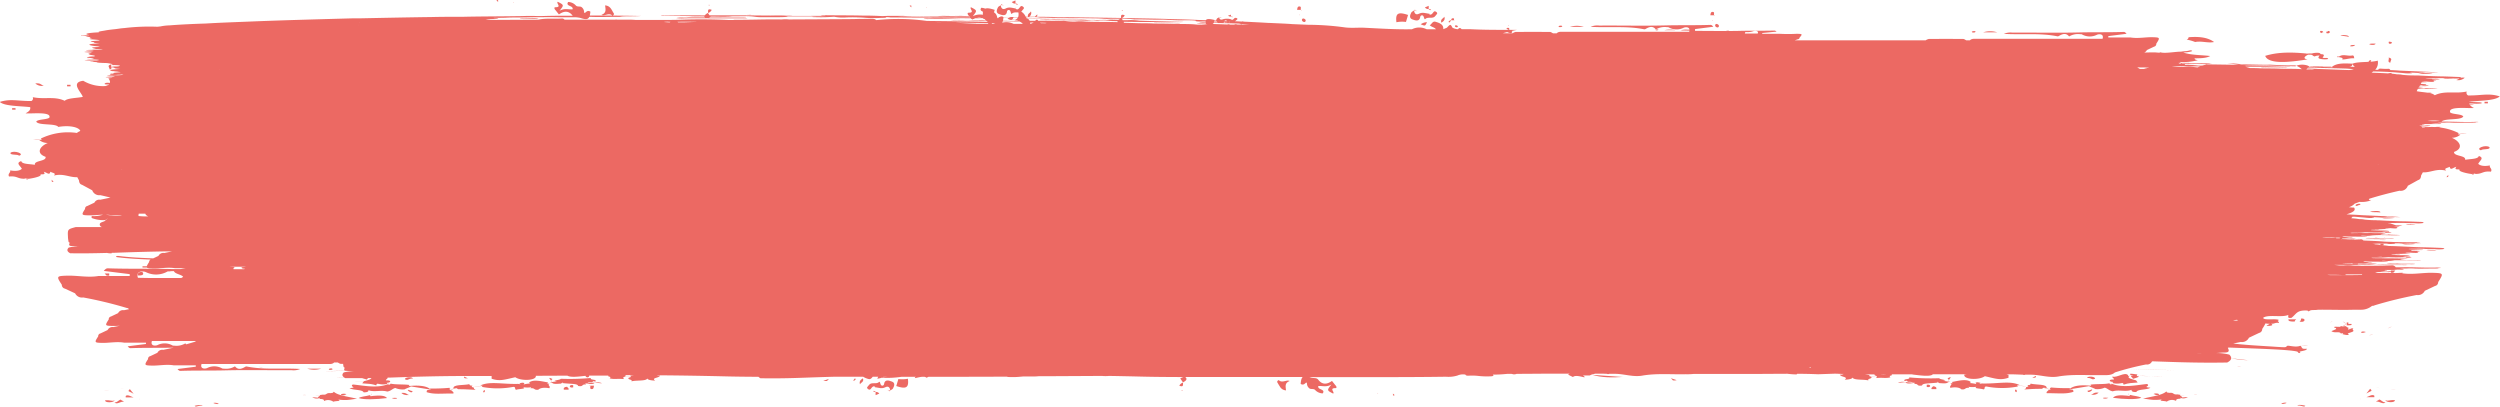 <svg xmlns="http://www.w3.org/2000/svg" viewBox="0 0 859.7 139.8" fill="#EC6963"><title>Asset 2</title><g id="Layer_2" data-name="Layer 2"><g id="BRUSH"><path d="M793.56,20.43c-1.81-.25-1-1.05,0-1.55.33-.17.77,0,1-.07s.12,0,.16,0c.68.12.61.53,1.34.6.33-.29,1.08-.27,1.58-.35a2.22,2.22,0,0,1-.15.25c-.2.29-.38.54,0,.8l.15.07a7.58,7.58,0,0,0,2.24.21c.3,0,.63,0,.72-.25h0v0c0-.1-.46-.23-.73-.22a3.2,3.2,0,0,1-1.07-.06c-.17-.11,0-.23.15-.41s.32-.57-.07-.72-.73,0-1-.23c0,0,.09,0,.06-.06-.43-.53-2.59-.21-2.86-.05l-.08,0c-.14,0-.18,0-.28,0-.53,0-1,0-1.57.08l.07-.06c-4.85-.47-9.76-.6-14.26.8C780.18,22.6,789.62,21,793.56,20.43Z"/><path d="M804,19.65a1.44,1.44,0,0,1,.33,0c.7.18,1.57.2,1.1.8,1.56,0,2.56-.51,4.17-.4-.16-.36,0-.82-.52-1-1.9.39-3.13-.61-4.73.38H804c-.12,0-.36,0-.36.13S803.85,19.65,804,19.65Z"/><path d="M761.37,14.45c-2.31-1.71-5.42-1.9-8.77-1.65,0,.36-.17.61-.64.82a14.35,14.35,0,0,1,2.91.83C757.07,14,759.17,14.89,761.37,14.45Z"/><path d="M572.36,10.38h3.75A8.39,8.39,0,0,0,572.36,10.38Z"/><path d="M500.82,9.38c.25,0,.47,0,.5-.21s-.16-.37-.48-.46-.47.08-.52.23S500.5,9.33,500.82,9.38Z"/><path d="M499.62,6.27c-.53,0-.54.4-.59.69h1C499.9,6.71,500.28,6.28,499.62,6.27Z"/><path d="M570,10.4a.83.83,0,0,0,.3-.14c-.15-.16-.41-.14-.64-.12a1.32,1.32,0,0,0-.4.11C569.41,10.5,569.75,10.42,570,10.4Z"/><polygon points="500.22 7.03 500.01 6.95 500.13 7.09 500.22 7.03"/><polygon points="499.73 7.98 499.52 7.9 499.63 8.04 499.73 7.98"/><path d="M423.3,5.05l-1,.32a1.26,1.26,0,0,0,1,.32Z"/><path d="M423.43,5.81a1.41,1.41,0,0,0,.4.11s.08-.07.12-.11l-.41-.11C423.26,5.64,423.21,5.69,423.43,5.81Z"/><path d="M419.34,6h.49Q419.59,5.68,419.34,6Z"/><polygon points="420.05 6.08 419.84 6 419.95 6.14 420.05 6.08"/><polygon points="423.42 6.5 423.3 6.64 423.51 6.57 423.42 6.5"/><path d="M815,72.84c1.18.23,2.33.06,3.54.21C818.78,72.29,815.59,72.54,815,72.84Z"/><path d="M798.38,11.39c0-.15.07-.3.54-.25-.07-.31-.18-.6-1.1-.51C797.91,10.93,797.75,11.34,798.38,11.39Z"/><path d="M800.53,10.64c0,.15-.07.3-.54.25l0,.51C801.35,11.79,801.58,10.55,800.53,10.64Z"/><path d="M816.91,15c-.81,0-2-.1-2.16.24C815.48,15.55,816.78,15.56,816.91,15Z"/><path d="M809.88,15.46c-.85,0-1.88,0-1.61.49C809.21,16,809.66,15.77,809.88,15.46Z"/><path d="M822,21.54c0-.84,1-1.33-.6-1.77C821.74,20.3,820.78,21.43,822,21.54Z"/><path d="M810.59,70.85c0-.4,1.38-.19,1.06-.75C810.52,69.88,809.23,70.74,810.59,70.85Z"/><path d="M790.75,110.57c2,.55,2.4-1.27.5-1A.91.91,0,0,1,790.75,110.57Z"/><path d="M789.12,110.56c0-.34.24-.55.52-.75h-2.7C786.79,110.47,787.7,110.64,789.12,110.56Z"/><path d="M813.6,114.17c-2.08-.7-2.35.92,0,0Z"/><path d="M720.44,130.23c.18-.78-2.64-1-2.71-.25C719.42,129.86,719.18,130.85,720.44,130.23Z"/><path d="M662.57,132.31l0,.76C664.18,133.44,664.13,132,662.57,132.31Z"/><path d="M664.75,132.82c-.16.34-.76.48-.51,1h1.63C666,133.26,665.7,132.89,664.75,132.82Z"/><path d="M692.95,134.17c-.14.34.37,1,.56.5S693.14,133.69,692.95,134.17Z"/><path d="M719,135.77c1.7.12,2.2-.31,2.68-.75C719.85,134.84,719.92,135.54,719,135.77Z"/><path d="M740.65,135.59c.33,0,.64,0,.55.25h1.08C743.1,135.23,740.42,135.1,740.65,135.59Z"/><path d="M813.78,136.58h2.71l0-.5C815.84,135.42,814.38,136.42,813.78,136.58Z"/><path d="M725,136.8c-3.48-.3-1.16.76,0,0Z"/><path d="M817.08,138.11c1.34-.18,2.26,1.11,3.25.26-1.28-.08-1.24-.78-2.2-1C818,137.71,817.26,137.78,817.08,138.11Z"/><path d="M820.31,137.61c.14.84,3.39,1,3.25,0C821.68,137.42,821.29,138.08,820.31,137.61Z"/><path d="M784.61,138.75c-.5.44,2-.07,1.62-.25A2.61,2.61,0,0,0,784.61,138.75Z"/><path d="M790.05,139.53c1.33-.33,2.27.74,2.71,0C792.43,139.39,790.17,138.94,790.05,139.53Z"/><path d="M807.64,12.68c.5-.69-3.05-.75-2.73-.51C805.63,12.43,806.91,12.42,807.64,12.68Z"/><path d="M808.64,111.39h-1.09l0-.5H807l0,.5,0,.5C807.88,111.86,808.91,111.93,808.64,111.39Z"/><path d="M808.69,112.9l-1.21.5.11-.75c-.72,0-.51-.45-1.1-.51l-.81.12-.82-.13c.41.68-2.56-.19-2.15.5,1.79.45-.6,1-1,1.25,1.09.83,2.71-.07,3.28.77l.81-.12-.26.38c.34.08,2.11.63,2.17,0-1.39-.34,1.92-.58,1.58-1.25l-.28-.38.26-.38Z"/><path d="M749.87,136.13l-.28-.38-.82-.13c-1.66.18-1.06-.7-2.72-.52l-.82-.13-.28-.37c-1.46,1.4-5.22,1.73-8,2.49,2.41.2,3.12.68,6.5.27-1.42.64,1,.41,1.65.76a3.08,3.08,0,0,1,3.24-.24c-.12-.56.41-.8,1.6-.75l-.28-.38a2.7,2.7,0,0,0,2.7-.24l-1.92.17A1.29,1.29,0,0,0,749.87,136.13Z"/><path d="M730.26,132.28c1.9-.65,2.56-.52,4.84-.74l-.28-.38-.28-.37c-1.18-.31-3.49-.85-2.21-1.52h-.54V129c-1.17-1.22-3.68,1-5.4.49-.11.48.63.55.57,1-1.5-.05-1.85.38-1.06.75l.82.12-.26.38C729.42,132.4,730.09,131,730.26,132.28Z"/><path d="M733,134.05c-.08.55.47.8,1.65.76.38-1.06,3.88-.69,4.83-1.49-3.06-.27.19-.42-1.12-1.27-3.24.29-8.24,1.44-11.91,0l-.81.12-.28-.38c-1.62.42-4.64.18-6.48.49l.28.38c-2.89-.32-6.21-.24-7.54,1.23l6.75-1.1c.63.39,1.57.62,2.18,1a6.29,6.29,0,0,0,3.23-.49c1.12.33,1.41,1,2.75,1.27C728.65,133.89,731,134.84,733,134.05Z"/><path d="M705,133.22c.24,0,.38.2-.13.24l.28.46-.8.29c-.16.34-.76.48-.52,1,4.47,0,6.54.38,9.2-.48-.1-.29.08-.71-.57-.75l-.82-.13.26-.38A63.16,63.16,0,0,1,705,133.22Z"/><path d="M698.29,131.92c-.05.31-.15.6-1.07.5l.29.46-.8.29v.25c0,.25-.43.3-.53.51,2-.1,2.81-.23,6-.23l.62-.38,1,.13C704,132,700.17,132.41,698.29,131.92Z"/><path d="M694.52,132.42c-3.37-1.61-7.42-.39-13-.55l-.81.12.26-.38c-.78-.1-.92-.3-1.63,0l.29.47a11.43,11.43,0,0,0-2.18-.35l.26-.37c-1.46-1.19-4.31-.4-6.5,0l.28.38-.81.12c1,.46-.42.64,0,1.51,1.56-.32,3.11-.19,3.81.52,1.67.2,1-.69,2.69-.5l-.28-.38a8.82,8.82,0,0,0,2.71,0l-.26.38c.72.27,2,.25,2.73.52.74-.15,0-1,1-1a28.4,28.4,0,0,0,10.83,0l-.28-.38Z"/><path d="M669.84,131.2l-1.63-.25.81-.12c-.54-.34-1.84-.34-2.19-.77a79.54,79.54,0,0,1-10.3-.28c.43.86-2.19.31-1.58,1.25l.81-.12.29.38c.64,0,1.53,0,1.63.25l.82.13-.26.38c1.66-.19.68.87,2.72.51.14-.86,2.42-.63,5.38-1l-.28-.38a6.14,6.14,0,0,0,.84.58c1,0,2.5.29,3-.32l.81-.12Z"/><path d="M733.44,130.27a11.28,11.28,0,0,0,2.14-.74l-.82-.3.25-.46c-1.08-.12-3.54-.59-2.15.24l.81.13-.81.12C732.76,129.74,733.49,129.83,733.44,130.27Z"/><path d="M718.41,134.26c-.25.12-.62-.05-.54.25C718.21,135.65,720.93,133.07,718.41,134.26Z"/><path d="M732.27,136.19l-.82-.13c-2.38-.25-4.17-.14-4.84.74,3.82.52,8,.66,9.74,0-.76-.58-2.65-.63-3.82-1Z"/><path d="M814.72,115.31l1.35-.25A4,4,0,0,0,814.72,115.31Z"/><path d="M791.28,118.76l2.44.13A11.14,11.14,0,0,0,791.28,118.76Z"/><path d="M824,134.1l-1.9-.13A15.16,15.16,0,0,0,824,134.1Z"/><path d="M642.71,129.44h2.71A18.6,18.6,0,0,0,642.71,129.44Z"/><path d="M821.14,112.94l1.34-.62A4.52,4.52,0,0,0,821.14,112.94Z"/><path d="M807.49,113.4l.92-.88A6.89,6.89,0,0,0,807.49,113.4Z"/><path d="M809,113.28c.77.07,1.4.11,1.9.13Z"/><path d="M805.76,114.53l-1.08.25A4.94,4.94,0,0,0,805.76,114.53Z"/><path d="M805.69,112.26l1.32-.88C806.58,111.6,805.85,111.85,805.69,112.26Z"/><path d="M807,111.39l-1.38-.89A4.17,4.17,0,0,0,807,111.39Z"/><path d="M801.31,110.86a2.18,2.18,0,0,0,.8-.38Z"/><path d="M817.2,133.32a9.18,9.18,0,0,0,1.09.13Z"/><path d="M811.91,137.46a1.71,1.71,0,0,0-.2-.51Z"/><path d="M754.46,135.76h1.08A2.75,2.75,0,0,0,754.46,135.76Z"/><path d="M737.53,131.17h-2.71C735.72,131.17,736.62,131.22,737.53,131.17Z"/><path d="M652.87,131.52l-.08.13,2.43-.25A4.37,4.37,0,0,0,652.87,131.52Z"/><path d="M670.17,130.72l-.33.48C670.12,131,670.2,130.88,670.17,130.72Z"/><path d="M670.45,129.75a7.88,7.88,0,0,1-.74.33c.11.15.41.39.46.64l.7-1Z"/><path d="M681.22,131.49l-.53.5A1.4,1.4,0,0,0,681.22,131.49Z"/><path d="M693.71,132.54a22.93,22.93,0,0,0,3.27.3Z"/><path d="M705.12,133.92l-2.37-.6A7,7,0,0,0,705.12,133.92Z"/><path d="M725.64,132.14l1.06-.75A4.08,4.08,0,0,0,725.64,132.14Z"/><path d="M731.78,129.27l1.89-.12A13.25,13.25,0,0,0,731.78,129.27Z"/><path d="M739.7,129.38c1.4.07,2.81.14,4.27.13Z"/><path d="M734.76,129.23l4.95.15C738.07,129.3,736.44,129.21,734.76,129.23Z"/><path d="M770.66,125.87l-1.35.12A4,4,0,0,0,770.66,125.87Z"/><path d="M773.13,123.88l-5.81-.67A32.26,32.26,0,0,0,773.13,123.88Z"/><path d="M815.46,134.43c.13-.24-.15-.49-.42-.74l-1.3,1.63C814.25,135,814.84,134.77,815.46,134.43Z"/><path d="M749.59,135.75l.16-.51A1.6,1.6,0,0,0,749.59,135.75Z"/><path d="M749.59,135.75a9.09,9.09,0,0,0,1.71.32Z"/><path d="M655.4,131.66c.81.44,2.13.1,3.09,0l-3.26-.26Z"/><path d="M732,126.87c5.4.18,10.64.36,16,.44Z"/><path d="M700.1,129.29l-1.24.58a5.47,5.47,0,0,0,1,0C700.13,129.67,700.23,129.46,700.1,129.29Z"/><path d="M732.27,136.19l-.3-1A1.89,1.89,0,0,0,732.27,136.19Z"/><path d="M821.49,14.3c-.58,1.63,2.62.19,0,0Z"/><path d="M855.53,35h-1.15l0,.54h1.15Z"/><path d="M853.15,51.68c.46-.61,3.27-.06,2.95-1.06C854.86,49.59,851.05,51.08,853.15,51.68Z"/><path d="M856.21,56.88c-1.69.35-3.31.2-4-.56.55-1.09,2.19-2,.2-2.69-.18,1.12-2.9,1-4.69,1.32.32-1.61-4-1.13-3.82-2.71,3.42-1.26,2-3.71-.78-4.86a4.49,4.49,0,0,0,2.94-1.06l-.85-.14.06-.07,3-.07a12.58,12.58,0,0,0-3,.06l.26-.32a20.38,20.38,0,0,0-7-2c.44,0,1-.08.51-.16-.64,0-1.12,0-1.67.07a20.94,20.94,0,0,0-2.24,0c-1.32,0-1.45,0-1.26.12-.28,0-.55,0-.83.09-.05-.2-.3-.32-.55-.44a17.26,17.26,0,0,0,3-.15c.2,0,.52-.1-.05-.14a5.92,5.92,0,0,0-1.35,0,8.87,8.87,0,0,1-1.94.07l-.12-.09.85-.05h0q.1,0,0,0h0c.37-.09,1.51-.16.47-.27l-.46,0,.14-.17h5.12a5.51,5.51,0,0,0,1.43-.08,5.92,5.92,0,0,0-1.3-.06,12.51,12.51,0,0,1-2.19-.12h2.39c.58,0,1.44,0,.79-.1h0a9.11,9.11,0,0,1-1.15-.12h5c2,.08,3.93,0,5.88,0,1.45,0,2.51,0,2.47-.16,0,0,1.14,0,.64-.1a8.79,8.79,0,0,0-1.27,0c-3.41.11-6.43-.07-9.63-.1h0c-.48,0-1.13,0-1.63,0,1.2-1.23,6.65-.36,7.5-1.76-.54-.89-3.51-.68-4.49-1.37-1-2.35,6.73-1.29,8.15-1.57a3.65,3.65,0,0,1-1.37-1h.13a4.71,4.71,0,0,0,1.24-.06,5.18,5.18,0,0,0-1.47-.12,1.29,1.29,0,0,1-.11-.35c.4,0,.78,0,1.11,0a12.73,12.73,0,0,0,2.77,0c.77-.12.45-.39-.64-.43l-3.24-.12s0,0,0-.06c3.86-.43,8.79-.33,10.46-1.83-3.82-1.23-6.33-.25-10.88-.33a1,1,0,0,1-.47-1.35c-4,.87-7.48-.43-11,1.28a3.35,3.35,0,0,0-1.73-.74,1.63,1.63,0,0,0,.55-.05c.1-.08-.64-.09-1.32-.1h-.1c-1.18-.17-2.52-.27-3.6-.49a3.61,3.61,0,0,1,.41-.84h.9c1.9,0,3.75.16,5.85,0-1-.15-3.13-.07-3.87-.23a1.15,1.15,0,0,0-.52.1,15.49,15.49,0,0,1-2.21-.15l.06-.09a4,4,0,0,1,.51-.09c1.34-.15,1.41-.19-.31-.22l.27-.42h.22c.33,0,.87,0,.73.06s-.58.1.32.12a8.48,8.48,0,0,0,1.4-.06c1.11-.2-.74-.19-2-.22l-.63,0,0-.07,1.06-.05,1.08,0h0c-.05-.15.24-.31-1.88-.35.1-.19.2-.37.28-.55l1.82-.06c-.19-.1-1.6-.11-1.72-.19h0s0,0,0,0a11,11,0,0,1,1.84,0c1.87.15,1.87.15,2.46-.09h0l-.36-.26h0c1.19-.09,1.44-.19-.12-.27l-.06,0-.21,0v-.1H837a8.54,8.54,0,0,0,2.05-.1,7.86,7.86,0,0,0-2.16-.13l-1.94-.08c-.36-.05-1.9-.12.21-.14,1.73,0,3.45-.07,5.12,0,.89.06,2.09,0,3,.06a13,13,0,0,0,2.52,0,4.49,4.49,0,0,1-1.14.57,3.33,3.33,0,0,0,2.92-.79,3.94,3.94,0,0,0-1.22,0c0-.12-.27-.24-.89-.26-2.22-.07-4.23-.19-6.62-.21-2.7-.07-5.17-.18-7.46-.32h-.13l-.24,0-.06,0-.9,0a37.94,37.94,0,0,1-3.88-.2h0a8,8,0,0,0-1.86-.17h0a20.42,20.42,0,0,0-2-.25,2.17,2.17,0,0,1,.21-.23,6,6,0,0,0-1.37.15c-1.56-.1-3.37-.17-5.14-.24l-.49,0q.28-.2.53-.42c2.26,0,4.58.12,6.65.23,1.39.12,2.85.23,4.13.36a11.12,11.12,0,0,0,1.81.06c.85,0,1-.09.36-.16s-.11-.08.58-.09h0l1.83.09h0l1.06.24a4.15,4.15,0,0,0,1.21.07,23.13,23.13,0,0,0,2.71-.15c.16-.07-.58-.11-1.33-.13l-3-.09-.58-.07c.72-.06,1.92,0,2.45-.13h0c1.32.06,2.53.15,4.55.15-1.49-.18-3.36-.24-5.07-.32l-8.22-.36c-1.12-.09-2.38-.15-3.67-.21.21,0,.42-.12.43-.22a.08.08,0,0,1,0,0l0,0a1.29,1.29,0,0,0-.88-.18,7.43,7.43,0,0,1-1.18,0c-.38,0-1-.07-1.3-.07s-.69.07-.76.25h0v0c0,.06.11.11.23.15l-.54,0h0l-.73,0a3.67,3.67,0,0,0,.86-3.14,12.84,12.84,0,0,1-2.55.36c.23-.22.6-.42-.16-.56-.05.22-.55.43-.4.6-2.07.11-4.34.12-5.57.64h0c-2.67-.11-5.56-.33-7.22,1.24,0,0,0,0,0,0s-.12,0-.39,0h-2.24a2.14,2.14,0,0,0-.36,0l-4.57-.15c-.56-.77-3.45-1.12-4.83-.18l-6-.16h0c-4.2-.17-8.77-.21-13.17-.31h0c-.59,0-1.15-.06-1.77-.07l-18-.26c-.25-.1-.76-.3-.62-.71a18.19,18.19,0,0,0,6-.61c-.57-.08-1.12-.19-1.14-.62,1.78-.05,4,0,5.37-.81-3.06-.36-6.43-.27-9.25-1.19l.9-.09a8.07,8.07,0,0,0,2-.35c.09,0,.15-.06.13-.12s0-.11-.2-.14a1.29,1.29,0,0,0-.75,0,6.57,6.57,0,0,1-1.45.23,12.71,12.71,0,0,0-1.45.18c-1.82-.06-5.49.71-7.06.2l-.33.14c-.55,0-1.11-.09-1.6-.1-1.17,0-2.39,0-3.61.07a2,2,0,0,0,.91-.88h0l2.47-1.17a.94.94,0,0,0,.75-1h0c1.36-2.1,1.28-2.16-1.17-2.24s-5.14.53-7.71.08H725q0-.23,0-.46l6.28-.8c-.37-.46-.66-.65-.95-.64-5.16.18-10.32.05-15.49.18-7.58.19-15.17,0-22.75.06a5.7,5.7,0,0,0-3,.42c6.46.38,12.53-.36,18.45.86a1,1,0,0,0,.56-.18c1.22-.7,2.39-1.06,3.43.22a5.93,5.93,0,0,1,3.76-.79c.21,0,.46,0,.62.06a5.44,5.44,0,0,0,5.17.15c.76-.34,2.53-.34,1.94,1.39h0l-2.52,0H679.75c-.83,0-1.71-.13-2.34.52h-1.25c-.35-.17-.7-.47-1.06-.47q-5.91-.05-11.82,0a3.13,3.13,0,0,0-1.07.46h0l-3.76,0H617.2l1.06-.37a.6.6,0,0,0,.58-.56h0c1.06-1.22,1-1.26-.91-1.31a56.92,56.92,0,0,1-6,0H606v-.27l4.91-.47a1.07,1.07,0,0,0-.74-.37c-4,.11-8.07,0-12.11.11-5.05.1-10.11,0-15.17,0V10l6.28-.8c-.37-.46-.66-.65-.95-.64-5.16.18-10.32.05-15.49.18-7.58.19-15.17,0-22.75.06a5.7,5.7,0,0,0-3,.42c6.46.38,12.53-.36,18.45.86a1,1,0,0,0,.56-.18c1.22-.7,2.39-1.06,3.43.22a5.93,5.93,0,0,1,3.76-.79c.21,0,.46,0,.62.06a5.44,5.44,0,0,0,5.17.15c.63-.28,1.94-.31,2,.67h-.7a5.85,5.85,0,0,0-2.38.25c1,0,2.06.06,3.07.07a2,2,0,0,1-.09.41h0l-2.52,0H537.65c-.83,0-1.71-.13-2.34.52h-1.25c-.35-.17-.7-.47-1.06-.47q-5.91-.05-11.82,0a3.13,3.13,0,0,0-1.07.46h0l-3.37,0c.55-.16,1.11-.31,1.67-.45l-.07.08c.55.18,1.2.48,1.54.15s.14-.41-.07-.57c.61-.14,1.22-.27,1.83-.39H519c0-.39.19-.93-1-.59a1.52,1.52,0,0,0,.91.59c-4.4,0-8.76,0-13.11-.22h-3.17q-.63-.81-1.26,0h0a4.57,4.57,0,0,1-1.9-.53c-.66-1.27-.73-1.27-1.9,0l-1.26.52c.18-1.62-1.3-2.14-2.6-2.54-1.1-.34-1.31.79-2.05,1.17.71.68,1.68.73,2.12,1.39h-3.17a1.85,1.85,0,0,0-.43-.18,5.53,5.53,0,0,0-4.62.18h0c-5.4.11-10.77-.24-16.16-.51-2.3-.12-4.66.16-6.92-.13a94.51,94.51,0,0,0-12.71-.9l-5.39-.23c-2.28-.18-5.13-.27-7.7-.4h-.17l-.16,0v0c-2.88-.17-5.84-.32-8.85-.46a.81.81,0,0,0-.05-.24.75.75,0,0,1-.25.23l-2.58-.12a1,1,0,0,0,.44-.28c.23-.27.78-.46.24-.77a.74.74,0,0,0-1,.22c-.3.3-.6.53-1.09.13a5.13,5.13,0,0,0-2.59,0c-1,.39-1.27-.1-1.37-.64-.25.13-.6.24-.72.41a1.63,1.63,0,0,0-.32.68l-.63,0,.07-.18c-1.73-.43-2.65-.44-3,.08l-2.45-.08h0c-3.07-.15-6.43-.23-9.76-.31h0c-4.2-.17-8.77-.21-13.17-.31h0c-.59,0-1.15-.06-1.77-.07l-1.63,0a2,2,0,0,0,.9-.92c-1.43-.56-1.26.25-1.26.92-7.32-.11-14.65-.22-22-.3h0c-2.29-.08-4.71-.1-7.11-.12.13-.14.22-.26.24-.28.2-.48.1-.55-.16-.34a6.8,6.8,0,0,0-.56.55l.13.07-2.18,0a1.48,1.48,0,0,0,.65-1.85c-.23.56-1.32.81-1,1.84h-.8a3.9,3.9,0,0,0-1.55-1.77,1.33,1.33,0,0,0,.33-.35c.3-.46,1-.79.31-1.32s-.94,0-1.23.37-.76.9-1.39.22c-1.1-.15-2.13-.6-3.31,0s-1.63-.18-1.75-1.09c-.32.23-.77.4-.93.69-.45.83-.81,1.92.37,2.34.86.31,2.5,1,2.73-.94.05-.46.94-.8,1.2.11.1.33.26.94.46.73.57-.62,1.45-.44,2.24-.48a3.24,3.24,0,0,1-.06,1.58l-1.55,0,0,0-.25,0c-.94,0-1.9,0-2.85,0H345a1,1,0,0,0-1.19,0h-.93a2.3,2.3,0,0,0-1-1.56l-.08,0,.26-.88c-1.56-.52-2.6-.68-3.25-.43a4.91,4.91,0,0,0-1.37-.3c-.56.81,0,1.09.58,1.37A4.89,4.89,0,0,0,338,5.08a5.59,5.59,0,0,0-3.29.41h-.13c1.5-1.85,1.47-1.89-.68-3-.68.48,1.54,1.91-.86,1.88-.42,0-.34.52-.05.85l.22.27h-1.89c-.93-.06-2,0-3,0h-1.9c-.93,0-1.92-.07-3,0h0c-.52,0-.72.09-1.53.09-3.57,0-7.2,0-10.66-.08h0a14.32,14.32,0,0,0-1.49-.05c-1.3,0-2.52,0-3.69,0l-.59,0-2.08.09h0c-2-.12-4.29-.19-6.75-.18h0c-4.32-.1-8.78-.07-13.16-.13a5.05,5.05,0,0,0-1.28.06,5,5,0,0,0,1.26.07l.48.09c-4.53,0-9.07.08-13.64,0-.5-.05-1.2-.08-1.93-.08-5.87,0-11.68-.12-17.58-.1-.29,0-.59,0-.86,0-2,0-4,0-5.93,0l-.56-.82a3.37,3.37,0,0,0-1.08.83l-7.16,0c-2.33,0-4.64.05-7,.08a3.29,3.29,0,0,0-1,.07,6,6,0,0,0,1.16.06c1.69,0,3.38,0,5.06,0,2.55,0,5.07.12,7.62,0h1.18a.59.59,0,0,0,0,.22c-2.8,0-5.28.1-6,.2l6.12,0a.91.91,0,0,0,.08.14l0,0-7.37,0a8.88,8.88,0,0,0-2.49.16,12.9,12.9,0,0,0,2.78.1c4.11-.07,8.25,0,12.37,0l1,0c2.46,0,4.95,0,7.42,0a2.42,2.42,0,0,0,.92-.08,5.38,5.38,0,0,0-.92,0h0c.23-.07,1.07-.15-.53-.17H243.76l.41-.19c2.53,0,5.06,0,7.66-.08-1.35-.08-4.39-.1-7.45-.08l-.09-.13,1.62,0c3.22.09,6.53,0,9.8,0a21.65,21.65,0,0,1,4,.2,15.69,15.69,0,0,0,2.59.13c1.67,0,3.34,0,5,0,2.22,0,3.45-.07,3.57-.28h0c4.4,0,8.81,0,13.15.06-1.19.08-2.53,0-3.76.07-.48,0-1,0-.94.08a4.45,4.45,0,0,0,.93.05,55.76,55.76,0,0,0,6.58-.14,15.44,15.44,0,0,0,4.27.24,56.42,56.42,0,0,1,6.84.16,42.44,42.44,0,0,0,5,0c1.45,0,2-.1,1.73-.24A6.62,6.62,0,0,1,306.19,6c4.47,0,8.87.08,13.34.05.66,0,1.31.07,2,.08,4.11,0,8.2.06,12.3.09l.2.25c-1.12,0-2.26,0-3.37,0-3.66-.11-7.34-.28-11.4-.13-.54,0-1.63-.07-1.59.06a6.12,6.12,0,0,0,1.88.13l8.24,0c1.09.07,2.3,0,3.49,0h0c.93,0,1.91,0,2.9,0l.17.21.33-.21c1.19,0,2.38,0,3.53,0h.33a4.45,4.45,0,0,1,.48.53,8,8,0,0,0-2.4-.05h-5.2c-.77-.05-1.68,0-2.54,0h0a13.08,13.08,0,0,0-1.83,0c-.21,0,.34.05.72.06,1.45.07,3,0,4.51,0h.95a31.4,31.4,0,0,0,4,.09h2a1.24,1.24,0,0,0,.55.35c-6.94-.15-14-.23-21.05-.31a71.85,71.85,0,0,0-17.46-.27l0,.07h0l.06-.07c-.66-.61-1.53-.45-2.35-.46L291,6.59H289.7l-18.4.1h0a10.9,10.9,0,0,0-2.42,0h-.25c-5.29-.1-10.29.15-15.54.11-.27,0-.59,0-.89.07h-1.83c-5.06-.24-10.41-.29-15.69-.11-2.79.1-5.49.11-8.3.1l-7.27,0-.5,0a21.78,21.78,0,0,0-2.34-.09h-4a1.5,1.5,0,0,0-.78,0H204.9l0,0a2,2,0,0,0-.32,0h-4.88c-1.84,0-3.69,0-5.55,0a1.23,1.23,0,0,0-.77-.41c-2.74.2-5.57-.2-8.25.41l-15.62.08A10.24,10.24,0,0,1,167,6.63h0l3-.08c1.2,0,1.83-.12.87-.24h0l-1-.08c-.3-.06-.13-.08.64-.09,1.41,0,3,0,4.22-.09h0c2.55-.08,5.31,0,7.84-.12h0c3.14,0,6.24-.07,9.42,0,2,0,4,0,5.88,0a11.81,11.81,0,0,1,1.62.21c1.91.64,2.74.6,3.15-.35h.31c3.23.14,6.35,0,9.51,0a4.32,4.32,0,0,0,1.33-.1h0c1.81-.15,4.66,0,6.71-.21l-1.07,0c-2.87-.06-5.79-.09-8.71-.12.24-.08.52-.51.37-.73-.76-1.11-1.08-2.61-3-2.78.11,1.24.6,2.58-1.27,3.25,1.19.56,2.53-.86,3.75.24l.05,0-3.17,0c-1.4,0-3.06,0-4.63,0a9.2,9.2,0,0,0,.2-1.33c-.8-.53-1.31-.07-1.82.41a1.48,1.48,0,0,1-.28,0,1.36,1.36,0,0,0-.06-.22,2.14,2.14,0,0,0-1-1.84c-.61-.24-1.43.07-1.9-.54A3.69,3.69,0,0,0,195.38.68c-1.07,1.55,1.9,1.16,1.52,2.52-1.33.16-2.76-.5-4.51.53,1.6-2,1.6-2-.59-3.12-.68.48,1.54,1.91-.86,1.88-.42,0-.34.52-.05.85.42.48.8,1,1.31,1.63,1.77-1.28,3.4-1.33,4.73.43l0,0c-3.6,0-7.27,0-10.78.13-.41,0-1,0-1.4,0-1.67-.09-3.42-.07-5.19,0l-5.52.07c-4.87.05-9.81.06-14.59.17h0c-3.74,0-7.39,0-11.06.09-8.37.11-16.64.28-24.9.45-.8,0-1.64,0-2.4,0-11.86.33-23.77.64-35.13,1.1-5.16.21-10.49.39-15.21.68h0c-4.64.14-8.77.35-12.53.64a16.76,16.76,0,0,0-3,.35l-1.12.12h0a70.77,70.77,0,0,0-11.33.45h0c-1.47.1-2.11.27-3.27.39s-2.47.27-3.26.43c-1,.2-2.94.39-2.15.64h0c-3.91.18-5.38.54-3.72.89.18,0,.18.08.26.13h0c-.94,0-1.77.07-2.76,0v.13a13.42,13.42,0,0,1,1.35.09,3.76,3.76,0,0,1,.59.17c.23.15,1.67.29,1.23.44s-.23.26.66.37c-.38.07-1.39.15,0,.22h0c3.24.25,3.34.34.59.52-1.72.13-1.17.27-.09.41h0c.2.14-.12.3,1.54.39h0l.47,0h0s0,.06-.13.06c-3.27.16-4,.34-2.79.7h0a21.5,21.5,0,0,0,2.35.31h0c.17.08,1.45.15-.2.24-2.12.1-2.3.3-.67.51h0l.28,0-.28,0c.62.11-1,.13-1.19.2a8.83,8.83,0,0,0,1.27.06c.56,0,1.15,0,1.66,0,1.23,0,1,.1-.89.22h-1.7a14.7,14.7,0,0,0-2.29.07c-.28.09.84.12,1.48.15,1.44.08,1.33.17.19.26-3,.21-3,.24-.15.41a3.23,3.23,0,0,1,.47.07c-.64.19-1.82.37-.8.58a.62.62,0,0,1,.24,0l-.24,0c-.23.08.21.15.63.22.84.15,1.81.3.75.48a7.62,7.62,0,0,0-1.37.09c-.82.15-1.69.29.16.43s1.53.25-.09.37a5.62,5.62,0,0,0-1.12,0,6.66,6.66,0,0,0,1.6.1h0c3,.17,3.21.21,1.82.4h0c-.48,0-1,0-1.42,0-.9,0-2.62-.05-2.68.06a20.27,20.27,0,0,0,2.72.11c.12,0,.74.09.13.11-1.65.06-.84.12-.1.18l1.42.11c0,.21,1.61.27,3.42.31h0a12.35,12.35,0,0,1,1.49.26c.35.07.64.14.46.22a1.25,1.25,0,0,0-.35.06.42.42,0,0,1,0-.08c-1.64.43-.63.9-.6,1.73.87-.08.63-.66.55-1.18a2.13,2.13,0,0,0,.43,0c.17,0,.32,0,.52,0a4.4,4.4,0,0,0-.45,0,3.41,3.41,0,0,0-.49,0h0a.86.86,0,0,1,0-.43,3.28,3.28,0,0,0,1.07.12c2.46.1,2.1.26,1.32.44h0c-.33.06-1.29,0-1.59.07h0c-1,.11-.93.22,0,.33.57.13,0,.3,1.42.41h0l.91.08h0s0,0,0,0c-3.43.19-4.26.41-2.78.75h0l.38,0h0a13.1,13.1,0,0,0,1.51.17h0c-.15.09,1.95.15.33.26-1.86.12-2.33.26-1.52.43a4.47,4.47,0,0,1-.66,0,1.31,1.31,0,0,0-.88.18l0,0a.08.08,0,0,1,0,0c0,.12.36.22.61.24a15.87,15.87,0,0,0,1.82,0,7.16,7.16,0,0,1,1-.05,1.49,1.49,0,0,0,.43-.05,2.32,2.32,0,0,1,.81.07,12,12,0,0,1-2.52.16h-.72a14.92,14.92,0,0,0-2.3.07c-.3.09.75.12,1.4.15,1.4.07,1.55.15.34.25l-.83,0c-2,.2-2,.2.34.36.5,0,.5.07.49.11A6.11,6.11,0,0,0,37.25,27a2,2,0,0,1,.44.55.11.11,0,0,0,0,.09,1.22,1.22,0,0,1,.1.86l-.16,0a4.55,4.55,0,0,0-1.2,0c-1.21.57.22.57,1.07.52a1.78,1.78,0,0,1-.34.27l-.13,0s0,0,0,0a2.9,2.9,0,0,1-.8.3,13.26,13.26,0,0,1-7.6-1.81c-4.61.56-.57,4-.16,5.54-2.13.43-5.3.39-6.21,1.35-3.51-1.68-7-.4-11-1.26a1,1,0,0,1-.47,1.32c-4.55.08-7.05-.88-10.88.32,1.68,1.47,6.61,1.37,10.46,1.79.25,1-.58,1.61-1.57,2.12,1.42.27,9.18-.76,8.15,1.54-1,.68-4,.47-4.49,1.34.87,1.41,6.59.47,7.59,1.81,3.35-.59,6.77-.12,7.56,1.28-.18.35-1,.42-1.08.8a21.41,21.41,0,0,0-12.48,1.91l.32.39-.85.14a4.54,4.54,0,0,0,2.94,1c-2.81,1.12-4.2,3.53-.78,4.76C16,55.57,11.64,55.1,12,56.68c-1.8-.32-4.51-.19-4.69-1.29-2,.68-.36,1.57.2,2.64-.66.74-2.28.89-4,.55.19.85-.93,1.12-.41,2.12,2.84-.28,2.87.8,5.22.76l.56-.13.59.13c-.33.24,4.84-.6,4.49-1.34-.21-.44,2.18.29,1.06-1.06,1.18.27,2,1.38,2.29,0,1.05.55,2,.44,1.25,1.31,3.31-.83,5.43.73,8,.55.17.32.36.67.59,1.07h0c.07.7.25,1.34,1.06,1.56l3.51,1.9h0a2.57,2.57,0,0,0,2.79,1.66h0q1.74.4,3.48.83-1.76.39-3.53.75h0a1.85,1.85,0,0,0-2,1h0L30,70.85a.94.94,0,0,0-.75,1h0C27.93,73.91,28,74,30.46,74.05c1.68.06,3.36-.18,5-.23a3.55,3.55,0,0,0-.43.13,9.81,9.81,0,0,1-3.42.34s-.09.08-.13.25a.49.49,0,0,0,.17.47,11.14,11.14,0,0,0,4.41.69,1.91,1.91,0,0,0,.9-.6c-.1.42-.69.48-.83.85-.67.45-2.08.44-1.79,1.49a1,1,0,0,0,.79.64l-9.07,0c-2.81.76-2.82.76-2.69,3.38,0,.53.12,1.06.18,1.59a.62.62,0,0,0,.45.43c-.79,1.38.74,1.09,1.56,1.16.52,0,1,.08,1.55.11a12.57,12.57,0,0,0-3.48.39c-.83.84-.43,1.44.5,1.95,4.23.08,8.44,0,12.67-.11a5.43,5.43,0,0,0,1.61.12.21.21,0,0,0,0-.17l.89,0q9-.34,18-.49h0l.34,0h.09l.11,0,1.38,0L56.49,87h0a1.85,1.85,0,0,0-2,1h0l-1.77.83-.41,0c-3.94-.15-7.69-.32-11.48-.8a1.43,1.43,0,0,0-.86.11c-.15.1-.08,0-.06.11s.16.17.43.2c3.75.47,7.61.66,11.46.81a1,1,0,0,0-.53.87h0a7.92,7.92,0,0,0-.81,1.43H49L49,92h1.5c.21.24.81.28,2,.32,2.58.09,5.14-.53,7.71-.08h3.6c-.53.08-1.07.17-1.6.28-1.06,0-2.11,0-3.17,0-7.33-.18-14.67,0-22-.25-.41,0-.83.24-1.35.89l8.92,1.11q0,.32,0,.64H33.87c-3.66.63-7.29-.23-10.95-.11-3.48.12-3.59.21-1.66,3.12h0a1.31,1.31,0,0,0,1.06,1.33l3.51,1.62h0a2.64,2.64,0,0,0,2.79,1.42h0a141,141,0,0,1,14.59,3.5s0,0,0,0,.29.12.56.12L44,106a4.56,4.56,0,0,0,.41.31l-1.8.37h0a1.85,1.85,0,0,0-2,1h0l-2.47,1.17a.94.94,0,0,0-.75,1h0c-1.36,2.1-1.28,2.16,1.17,2.24a25.07,25.07,0,0,0,2.7-.09l-2.31.48h0a1.8,1.8,0,0,0-1.57.5l-.2-.06.18.08a2.5,2.5,0,0,0-.37.5h0l-2.47,1.17a.94.94,0,0,0-.75,1h0c-1.36,2.1-1.28,2.16,1.17,2.24s5.14-.53,7.71-.08h7.54q0,.23,0,.46l-6.28.8c.37.46.66.65.95.64,4.93-.18,9.87-.07,14.81-.17q-1.76.39-3.54.75h0a1.85,1.85,0,0,0-2,1h0l-2.47,1.17a.94.94,0,0,0-.75,1h0c-1.36,2.1-1.28,2.16,1.17,2.24s5.14-.53,7.71-.08h7.54q0,.23,0,.46l-6.28.8c.37.46.66.65.95.64,5.16-.18,10.32-.05,15.49-.18,7.58-.19,15.17,0,22.75-.06a5.7,5.7,0,0,0,3-.42c-6.46-.38-12.53.36-18.45-.86a1,1,0,0,0-.56.18c-1.22.7-2.39,1.06-3.43-.22a5.93,5.93,0,0,1-3.76.79c-.21,0-.46,0-.62-.06a5.44,5.44,0,0,0-5.17-.15c-.76.34-2.53.34-1.94-1.39h0l2.52,0h40.73c.83,0,1.71.13,2.34-.52h1.25c.35.17.7.47,1.06.47H118c0,.3.08.61.12.91a.62.62,0,0,0,.45.43c-.38.66-.22.93.13,1l-7,.19c2.39,0,4.75-.09,7.12-.15a11.51,11.51,0,0,0,1.31.08c.52,0,1,.08,1.55.11a12.57,12.57,0,0,0-3.48.39c-.68.69-.52,1.22.07,1.66l-2.57.08c.88,0,1.75,0,2.6-.05a3.52,3.52,0,0,0,.41.26c1.94,0,3.88,0,5.82,0,.51.2,1.16.33,1.7.52,0-.25.19-.38.37-.53l1.11,0c-.08.46-1.66.83-2.58,1.06l-.28.37-.28.37c2.28.22,2.94.08,4.84.72.17-1.3.83.11,3.81-.51l-.26-.37.82-.12c.79-.36.44-.79-1.06-.73-.05-.43.63-.52.58-.95l.56,0c8.52-.32,17.06-.54,25.57-.56l9.63,0,0,.94c2.78.95,4.39.32,8.14-.52,2,1.41,7.38,1.14,7.06-.49l10.86-.05c1.09.67,3.77.34,6.2.06a.83.83,0,0,0,.6.53c.33,0,.6-.13.66-.4a.52.52,0,0,0,0-.21h6.63a.47.47,0,0,0-.06.22l.8.29-.28.46c1.85.4,2.4,0,4.86.23l-.25-.55.83-.43V129H218l-1.28.18.25.45-.82.29c-.43.76,1.47.46,1,1.23,1.52-.47,5,0,5.45-1,.12.35.74.65,2.69.74-1.42-1.06,1.38-.82,1.68-1.73a2.56,2.56,0,0,1-1.09-.11q11.64.09,23.28.37c3.89.1,7.78.14,11.66.16a2.7,2.7,0,0,0,.67.49c5.05.1,10.09,0,15.14-.19q5.15-.19,10.32-.33h9.86a6.63,6.63,0,0,0,1.77.76c.8.25,1.13-.29,1.54-.75H302l-.13.25h0l-.19.42a5.91,5.91,0,0,0,1.49-.34,32.61,32.61,0,0,0,6.87-.32l4.93,0c-.16.1-.37.18-.36.36-.2.29,1.29-.28,2.57-.36h.51a1.43,1.43,0,0,1,.93.33l.68-.33c9,0,17.94,0,26.91-.05a1.75,1.75,0,0,0,.54.12,27.71,27.71,0,0,0,4.33-.11l.9-.08,2.39,0a3.93,3.93,0,0,0,.65,0,15.11,15.11,0,0,0,2.18-.08l2.11,0h1.26l18.4-.1h0a10.84,10.84,0,0,0,2.39,0q5.31.09,10.62.22c5,.13,10,.16,15,.17a8.36,8.36,0,0,0-1.12.47l.95,1.37c.69-.41,1.59-.89,1-1.64a.6.6,0,0,0-.29-.21c7.56,0,15.12,0,22.68,0q8.89,0,17.78,0c-.43.36-.6,1.12-.71,2.36.8.53,1.31.07,1.82-.41a1.48,1.48,0,0,1,.28,0,1.35,1.35,0,0,0,.06.22,2.14,2.14,0,0,0,1,1.84h0c.61.24,1.43-.07,1.9.54a3.69,3.69,0,0,0,2.53,1.08c1.07-1.55-1.9-1.16-1.52-2.52,1.33-.16,2.76.5,4.51-.53-1.6,2-1.6,2,.59,3.12.68-.48-1.54-1.91.86-1.88.42,0,.34-.52.05-.85-.42-.48-.8-1-1.31-1.63-1.77,1.28-3.4,1.33-4.73-.43-.58-.77-1.69-.43-2.53-.71l-.52-.17,6.43,0a.52.52,0,0,0,.2,0l.69,0c13.21,0,26.42.06,39.63-.13a10.52,10.52,0,0,0,4-.42,4.76,4.76,0,0,1,2.74-.31.17.17,0,0,0,.06.14c.24.25.68.26,1.24.22a18.54,18.54,0,0,1,3.24.11,27.13,27.13,0,0,0,4.33.11c.36,0,.73-.15.74-.31s.13,0-.05-.14a.68.68,0,0,0-.23-.12,48.47,48.47,0,0,0,5-.26h1.38c.24,0,.48.08.72.14a2.18,2.18,0,0,0,1.17-.15c3.77,0,7.55-.06,11.32-.06h6.9a1.45,1.45,0,0,0-.52.33q.8.42,1.66.82c1-1,4.3.45,4,0,0-.27-.44-.32-.53-.54h2.29l.77-.35,1-.18-.27-.09h2.87l1.55.06a.87.87,0,0,0,.8,0l1.91,0c3.15,0,6.25,1.17,9.38.63,5-.87,10.05-.37,15.08-.49a19.4,19.4,0,0,0,2.63-.1l20.07,0c4.06,0,8.13-.05,12.19-.06a29,29,0,0,0,3.22.23.31.31,0,0,1,.15-.22c2.4,0,4.8.06,7.2.16l5.69-.2h0c.95,0,1.89.09,2.84.09H634a2.06,2.06,0,0,1-1.32.22c.29.93,3.1.69,1.68,1.77,1.95-.09,2.56-.39,2.69-.75.44,1,3.93.55,5.45,1-.43-.78,1.47-.48,1-1.25l-.82-.3L643,129l-1.75-.26h3.37V129l.83.44-.25.56c2.46-.23,3,.18,4.86-.23l-.28-.46.8-.29a.5.5,0,0,0-.07-.29h7.14l0,.06c2.64.3,5.85.8,7,0a1.05,1.05,0,0,0-.23-.08h11.85l-.78.12c-.4,1.69,5.06,2,7.06.53,3.75.86,5.36,1.5,8.14.53l0-1a1.78,1.78,0,0,1-.68-.17h1.22c1.47,0,2.94.08,4.41.13a.87.87,0,0,0,.8,0l1.91,0c3.15,0,6.25,1.17,9.38.63,5-.87,10.05-.37,15.08-.49,1.55,0,3.2.2,4.46-.91A94.15,94.15,0,0,1,738,125.33h0a1.85,1.85,0,0,0,2-1h0l.16-.08,4.23.14c7.18.26,14.34.41,21.51.27,1.32-.7,1.9-1.54.72-2.71a18.21,18.21,0,0,0-4.94-.54c.73,0,1.47-.09,2.2-.15,1.17-.1,3.34.31,2.22-1.62a1,1,0,0,0,.24-.13c10.73.41,21,.7,23.65,1.4.26.07.45.93,1.1.25-1.34-.4,2.58-.45,2.12-1.26-2.12.31-1.43-.69-2.19-1-1.42.63-3.67-.08-4.33,0-.31,0-.43.51-1.06.5-1.29,0-3.58-.19-4.89-.27-2.86-.17-9.25-.54-12.77-1l2.6-.54h0a2.63,2.63,0,0,0,2.79-1.45h0l3.51-1.66a1.33,1.33,0,0,0,1.06-1.36h0a14,14,0,0,0,1.12-1.92,4.64,4.64,0,0,0,1.42.11c0,.36-2.26.78,0,.75,1.12-.14,1.14-.39.52-.75,1.3.11,1.16-.46,2.7-.25,0-.68-.92-.51,0-1-1-.64-5.23.24-5.44-.77,1.63-1.27,6.54,0,8.63-1,.14.45-.51,1.26,1.12,1,1.6-1.25,1.71-2.36,4.25-2.51,2.73-.15.63.83,2.17,0,.48-.26,2.05-.09,2.63-.27,4.1-.05,8.2.13,12.3,0,.6,0,1.22,0,1.83,0l0,.05.12-.05h.3l.13.06s0,0,0-.06a5.89,5.89,0,0,0,3.91-1.28l.26-.08c.28,0,.55,0,.56-.12s0,0,0,0a138.59,138.59,0,0,1,14.59-3.58h0a2.63,2.63,0,0,0,2.79-1.45h0l3.51-1.66A1.33,1.33,0,0,0,838.44,97h0c1.93-3,1.82-3.06-1.66-3.18-3.64-.13-7.25.74-10.88.12.34,0,.61-.07.24-.13-1,0-1.56.11-2.61.08-2.3-.06-2.72-.06-2.62,0h-3.15a8.44,8.44,0,0,1-1-.18h0a9.8,9.8,0,0,1,2.51-.13c1.12,0,2.21,0,2.91-.08v.26c1.46.18,1-.52,1.6-.75h-1.62v.27a5.23,5.23,0,0,0-.94.06,12,12,0,0,1-2.72,0l1.51-.1h0q.1,0,0,0h0c.37-.09,1.51-.16.47-.27L820,93l.14-.17h5.12a5.51,5.51,0,0,0,1.43-.08,5.92,5.92,0,0,0-1.3-.06,12.51,12.51,0,0,1-2.19-.12h2.39c.58,0,1.44,0,.79-.1h0a9.11,9.11,0,0,1-1.15-.12h5c2,.08,3.93,0,5.88,0,1.45,0,2.51,0,2.48-.16,0,0,1.14,0,.64-.1A8.79,8.79,0,0,0,838,92c-3.41.11-6.43-.07-9.63-.1h0a17.92,17.92,0,0,0-1.81,0c-1,0-1.85,0-2.71,0a1.53,1.53,0,0,0-1.12-.64c-3.62.13-7.25.15-10.87.16-.64-.11-2.23,0-3-.14a13.89,13.89,0,0,0-2.84,0c-.44,0-1,0-1.56,0l-1.85-.2c3,0,6.08,0,9.1,0h0c1.58.09,3.3,0,5,0l4,.07c1.74,0,3.51,0,5.26,0a14.86,14.86,0,0,0,1.71,0c.26,0,.12-.05-.2-.07-.55-.06-1.28,0-2,0h0c-1.54,0-3.14-.05-4.75-.05-1.12-.06-2.34,0-3.54,0h-.43s-.06,0-.16,0h0c-1.78-.11-3.82-.1-5.81-.12v-.1h1.53l1.69,0a22,22,0,0,0,3.46-.09h0a24.21,24.21,0,0,0-3.2-.1c-1.13,0-2.3,0-3.47,0V90.5H809v.08c-1.24,0-2.46,0-3.59-.09,2.16-.11,4.46,0,6.68,0a13.06,13.06,0,0,0,2.64-.14h0a6.16,6.16,0,0,0,1.12-.06,4,4,0,0,0-1.16-.08c-.66-.11-3-.16-1.46-.34h0c1.62.13,3.67.11,5.59.13a14,14,0,0,0,2.31-.07c.37-.1-.72-.11-1.39-.15-.35,0-.75,0-.55-.08a4.07,4.07,0,0,1,.8,0,10.85,10.85,0,0,0,3.44-.2h1.91c1.94,0,3.79,0,5.64.07a9.69,9.69,0,0,0,1.47,0c.17,0-.05-.06-.38-.07l-3.81-.09a15.35,15.35,0,0,1-2.69-.12c-.51-.1.63-.16,1.18-.19,1.54-.1,1.67-.14-.33-.19s-3.94-.08-6-.08h-.37c-1.38-.07-3.13,0-4.45-.1-.19-.07,0-.12.89-.11a44.67,44.67,0,0,0,4.86-.18c1.74.09,3.55.09,5.4,0,.35,0,.89,0,.69.07s-.36.12.7.11c.82,0,1.31-.07,1.08-.14a9,9,0,0,0-2-.13c-1.85-.1-.08-.12.46-.17h0c.5,0,1.47,0,1.26-.07-.57-.14-.25-.35-2.92-.35-1.3,0-2.44-.06-3.56-.12a1.72,1.72,0,0,1-.35-.06l.35.06c-.27-.12.31-.15,1.47-.12a7.61,7.61,0,0,0,1.43,0c.17-.09-.78-.09-1.48-.09h0c-.41-.06-.28-.09.46-.11s1.47,0,2-.05h0l2.66-.11c-.53-.1-2.33-.11-1.56-.24a13.59,13.59,0,0,1,2,0c2.6.16,1.7-.09,2.1-.16s-.53-.13-.31-.21c1.59-.2,1.08-.28-2-.31V86l1,0h0c.84,0,1.78,0,2.52,0,1.19-.12-.05-.16-.93-.2l-3.52-.13h0s0-.1.61-.1c1.58,0,3.12-.06,4.7,0,.91.14,2.63,0,3.74.11a12.73,12.73,0,0,0,2.77,0c.77-.12.45-.39-.64-.43-2.07-.08-4.08-.17-6.32-.21-4.22-.08-7.46-.37-11.68-.45h0a24,24,0,0,0-2.92-.3h0a14.3,14.3,0,0,0-2-.22c-.25-.18,1.23-.07,1.88-.09h.14v.31h1.08v-.36l.07,0s0,0-.07,0v-.08h-1.08v.06h-.09a22.64,22.64,0,0,1-2.66-.13c1.64,0,3.22,0,4.37,0v0h.53a4.62,4.62,0,0,1,.54.09,7.81,7.81,0,0,0,1.45,0c.72,0,1.23-.08.62-.15h0a8.29,8.29,0,0,1,1.06-.05,7.19,7.19,0,0,1,2.11.28,4,4,0,0,0,1.31.09,21.28,21.28,0,0,0,2.85-.16,5,5,0,0,0-1.63-.14c-1.42,0-2.57-.08-3.6-.16t-.1,0a7.71,7.71,0,0,1,1,0h0c2.09,0,4.09,0,6,.12l.27,0-1.38-.16h0c-.11,0-.34-.08.38-.1s1-.07.09-.12h-1.95c-2.37,0-4.54-.06-6.79-.1h0c-1-.08-2.55-.07-3.43-.17-2-.17-4.5-.25-6.86-.35h0a.26.26,0,0,0-.07-.22q3.16,0,6.39.05a8.36,8.36,0,0,0,1.41,0c.23,0,0-.05-.3-.06h0c-.87-.06-1.89,0-2.87,0s-2.35,0-3.56,0h-.35l-.87,0c-.52-.33-1.81-.46-2,0a2.47,2.47,0,0,1,.83,0H809.8c-.48-.1-1.79-.06-2.53-.11a20.51,20.51,0,0,0-2.37-.06h0l.19-.05c.89,0,1.85,0,2.77,0h0a10.23,10.23,0,0,0,2.29-.1,9.35,9.35,0,0,0-2-.11l-2.73,0a.18.18,0,0,0-.06-.16,20.82,20.82,0,0,0,2.51-.13,6.12,6.12,0,0,0,1.26-.06,4,4,0,0,0-1.27-.09h0l-1.45-.09c-.27-.08-1.59-.15-.44-.26h0c1.71.13,3.79.12,5.8.13a14.82,14.82,0,0,0,2.13-.06c.47-.1-.53-.12-1.22-.15-.42,0-1,0-.64-.1a7,7,0,0,1,1.06,0,10.11,10.11,0,0,0,2.59-.11h0a31.87,31.87,0,0,1,3.85-.1c1.9,0,3.75.16,5.85,0-1-.15-3.13-.07-3.87-.23a1.15,1.15,0,0,0-.52.1,18,18,0,0,1-2.45-.17h0a6.89,6.89,0,0,1,.81-.16c1.5-.17,1.42-.19-1-.24h-2.12c-1.1-.06-2.32,0-3.5,0h0c-1.05-.07-2.3,0-3.42,0h0l-.83,0h0c-.57-.13.47-.12,1.36-.13a21.38,21.38,0,0,0,3.34-.13l1,0c1.74.08,3.53.09,5.39,0,.33,0,.87,0,.73.06s-.58.1.32.12a8.49,8.49,0,0,0,1.4-.06c1.11-.2-.74-.19-2-.22-1.83-.1-.14-.12.48-.16l1.08,0h0c-.05-.15.26-.32-2-.36-1.55,0-2.86-.08-4.23-.14-.15-.1.37-.13,1.42-.11a7.13,7.13,0,0,0,1.55,0,6.35,6.35,0,0,0-1.64-.09c-.17-.08.4-.1,1.08-.1a16.48,16.48,0,0,0,1.82-.07l2.28-.08c-.21-.11-2-.11-1.69-.23a11,11,0,0,1,1.84,0c1.87.15,1.87.15,2.46-.09h0l-.36-.26h0c1.19-.09,1.44-.19-.12-.27l-.06,0-1-.11h0l1.14,0a8.53,8.53,0,0,0,2.05-.1,7.86,7.86,0,0,0-2.16-.13L822,76.83c-.36-.05-1.9-.12.21-.14,1.73,0,3.45-.07,5.12,0,.89.06,2.09,0,3,.06a12.41,12.41,0,0,0,2.63,0c.75-.11.54-.41-.44-.44-2.22-.07-4.23-.19-6.62-.21-2.7-.07-5.17-.18-7.46-.32-.39,0-.88,0-1.33-.05a37.91,37.91,0,0,1-3.88-.2h0a8,8,0,0,0-1.86-.17h0a25.28,25.28,0,0,0-2.82-.31c.11-.17.3-.35.43-.52l.73,0c1.39.12,2.85.23,4.13.36a11.12,11.12,0,0,0,1.82.06c.85,0,1-.09.36-.16s-.11-.08.58-.09h0l1.83.09h0l1.06.24a4.15,4.15,0,0,0,1.21.07,23.13,23.13,0,0,0,2.71-.15c.16-.07-.58-.11-1.33-.13l-3-.09-.58-.07c.72-.06,1.92,0,2.45-.13h0c1.32.06,2.53.15,4.55.15-1.49-.18-3.36-.24-5.07-.32L812.24,74c-1.6-.12-3.47-.2-5.33-.29,1.79-.55,3.41-1.21,2.61-2.33a11.09,11.09,0,0,1-1.77-.14,4.56,4.56,0,0,0,2-1.22l1.64-.6a9.15,9.15,0,0,0,4-.54l-.81-.13,0-.06,1.21-.37c-.31.09-.61.16-1.2.37l.21-.31-.17,0c3.46-1.08,7-2,10.5-2.79h0A2.56,2.56,0,0,0,828,63.88h0l3.51-1.94c.81-.23,1-.87,1.06-1.59h0c.23-.41.42-.77.59-1.09,2.6.18,4.72-1.42,8-.57-.77-.89.2-.78,1.25-1.34.25,1.42,1.11.28,2.29,0-1.12,1.37,1.27.64,1.06,1.08-.35.76,4.82,1.62,4.49,1.37l.43-.1-.74.44c.62,0,.75-.23.87-.47h0l.56.14c2.35,0,2.37-1.06,5.22-.78C857.14,58,856,57.75,856.21,56.88Zm-13-14.81-2.6,0C841.45,42,842.34,42,843.17,42.07Zm-23.38-18h0ZM255.7,6.14h0Zm14.59-.4h0Zm35-.33h0Zm2,.25h0ZM193.7,5.87h0ZM174.88,5.7h0Zm-7.14.45h0ZM32.21,14.53h0Zm.1,3.71h0Zm2.44,1.1h.47l.05,0ZM36.18,21h0Zm2-9.45h0ZM36.7,21.44h0Zm0-1.11h0Zm2-2.26h0ZM32.09,84.88c-.86,0-1.72,0-2.58,0,1.25,0,2.49,0,3.72,0Zm798.14,7.43-2.6,0C828.51,92.26,829.39,92.27,830.23,92.31Zm-13.31-1.57h0Zm-7.86,0v.06c-.29,0-.71,0-.69-.06Zm9.08-1.51s0,0,.05,0h-.05Zm11.63-3.39h0S829.76,85.9,829.77,85.89Zm-5.84,1.44h0Zm-12.69-8.11h0Zm-12.07,2.17H799C798.91,81.37,799.17,81.38,799.16,81.39ZM802.89,83h0ZM341.3,7.94a2.09,2.09,0,0,1,.25,0l.75.23h-1.09L341,7.94ZM337.44,6,336,6A2.59,2.59,0,0,1,337.44,6Zm7.38,1.32c1.6,0,3.2.05,4.8.06h.87a2.83,2.83,0,0,1,1.24.83h-3.17a1.85,1.85,0,0,0-.43-.18,5.48,5.48,0,0,0-3.38-.25h-.12A2.36,2.36,0,0,0,344.82,7.36Zm38.09-.59c.57,0,1.23.05,1.87,0l-.16.15a31,31,0,0,0-3.59.09,16.27,16.27,0,0,1-3.24,0,7.2,7.2,0,0,0-1.68.07c-.31,0-.85,0-.89,0a25.78,25.78,0,0,0-4.41-.23l-3.09-.05c-3,0-6-.11-9.14-.07-1.45,0-1.19.07-.12.12h0l.51,0c.72.06,1.64,0,2.47,0h0a30.59,30.59,0,0,0,3.41.09h0c1.92.12,4.28.07,6.32.14h0c2.53.11,5.39.07,8,.14,1.68,0,3.4.07,5.1.1a.66.66,0,0,0,.08.33l-3.29-.07c-2.62,0-5.35,0-7.86-.11a16.24,16.24,0,0,0-3.52,0,20.29,20.29,0,0,1-3.7-.27s-1,0-1.56,0c-.87,0-1.83,0-2.62,0-1.56-.06-3.16-.05-4.77,0-.32-.53-.54-.53-1.08,0H354.1a2,2,0,0,0-.69-.75h.27l4.59,0c5.67,0,11.11.2,16.8.2,1.59.06,3.28,0,4.93,0h.39C381.16,6.78,382.06,6.76,382.91,6.77ZM346.66,8.28h0Zm13-.31-.93,0h-.76l-.38-.15c.84,0,1.65,0,2.37.08A.6.6,0,0,0,359.63,8Zm.38-.11h.05l.06,0Zm-.64.35,0,0a2.16,2.16,0,0,1-.59-.05Zm-5.11-.45.4,0h.79l-1.19.49A2.13,2.13,0,0,0,354.27,7.76Zm6.33.49h0Zm-20.88-.07h-3l-1.07,0a.56.56,0,0,0-.25-.05l-.49,0c-2.17-.09-4.34-.21-6.52-.32q5.76.05,11.5.13A.53.53,0,0,0,339.72,8.18ZM322,7.73h1.86C323.26,7.76,322.64,7.76,322,7.73Zm78.9.71h0ZM779.76,24.5h0Zm1.93,1.07h0Zm0-1.69h0Zm14.12-.13h0a3,3,0,0,1-.92.14,11.08,11.08,0,0,0-1.83-.18l1.73.19c-.43,0-.95,0-1.5,0l-.23-.21,0,0,1.73.06h1ZM822.19,26h0ZM797.88,79.1l0,0h-.28Zm.71,7h0Zm-.17.13h0Zm2,8.26c1.92,0,3.41,0,4.82.09.69,0,1.87.05,1.41-.07-.64-.17.43-.13,1.52-.15,1.38,0,2.76,0,4.12,0,0,.07,0,.13-.06.2h0l-3.57.05h-7C801.19,94.62,800.76,94.58,800.44,94.53ZM704.87,23.2h0Zm34.09,0-.2.14a5.91,5.91,0,0,0-1.28.08c-.31.08.15.13.84.16l-.32.12h-2.16l-.89-.52.47,0C736.54,23.21,737.79,23.2,739,23.22ZM754.05,23a16.24,16.24,0,0,0-3.52,0,22.92,22.92,0,0,1-3.65-.25l1.6,0,1.59,0a1.57,1.57,0,0,0,.52,0s0,0,0,0a1.76,1.76,0,0,0-.56-.05l-1.46,0-1.78,0,1.82,0c1.14,0,2.3,0,3.37.06h0c1.48.07,3.08.08,4.68.09-.32.1-.64.21-1,.34Zm41.44,1.74h0Zm-38.15-2.23-.47.05c-.31,0-.85,0-.89,0a25.81,25.81,0,0,0-4.41-.23h-.15a.29.29,0,0,0-.22-.26c1.53,0,3.06,0,4.62,0,1,0,2.11,0,3.19,0Q758.17,22.32,757.34,22.54ZM443.18,9.1v0l.06-.07h0ZM834.74,41.61a14.12,14.12,0,0,1,4.32,0C837.51,41.68,836.11,41.66,834.74,41.61ZM796.9,23.71c-.46-.06-1.19-.07-1.88-.09s-1.21-.06-1.75-.08l.09-.08a3.08,3.08,0,0,0,.28-.16l1.09,0c4.14.09,8.36.15,12.34.29h0l2.35.2a9,9,0,0,1-1.64.3C804.3,24,800.71,23.81,796.9,23.71ZM808.84,22h0c.18.38.66.63.89,1l-1.88-.09C809,22.82,808.82,22.42,808.84,22Zm-10.24.86a1.78,1.78,0,0,0,.44.06c.27,0,.58,0,.93,0s1,0,1.33,0,.5.06.74.1a1.78,1.78,0,0,0-.47,0,4,4,0,0,0,.72.1h0l-.54.09c-2.09-.08-4.36-.08-6.56-.12H793.9a1.12,1.12,0,0,0,.24-.24h.43C796,22.84,797.28,22.84,798.6,22.86ZM771,22.15h.45c3.1,0,6,.16,9.23.09,1.07.05,2.1.12,3.24.15a42.72,42.72,0,0,0,4.27.07h1a6.11,6.11,0,0,1,2.38,1.34c-2.05-.19-4.9-.1-7.29-.17h0c-2.1-.12-4.56-.09-6.84-.13-1-.07-2.2-.09-3.41-.09h-.29q-.81-.24-1.66-.46c2.1,0,4.2,0,6.33,0h3.17c.65,0,1.43,0,2.1,0h0c.57,0,1.26,0,1.92,0a13.13,13.13,0,0,0,1.88,0c.27,0,0-.05-.33-.06-4.91-.12-9.83-.24-14.58-.4h0a15.64,15.64,0,0,0-2.78-.18,36.74,36.74,0,0,0-3.82-.55A33.16,33.16,0,0,1,771,22.15Zm-18.18-.47c2.42.09,5.29,0,7.5.2h0l.5,0c-.4,0-.8.08-1.19.14l-10.07-.16a.59.59,0,0,1-.41-.24l3.35,0h.32ZM622.33,15v0h0Zm-22.14-4a5.72,5.72,0,0,0,2.73-.28c.59-.2,2-.2,1.52.82h0l-2,0H600A1.31,1.31,0,0,0,600.19,10.94Zm-5.61-.39-1.09.07A2.32,2.32,0,0,1,594.58,10.54Zm-105.81-.4h0Zm-62.45-2,.34,0a.75.75,0,0,0,.09.22,3.37,3.37,0,0,0,.32-.19l1.79.14h0l.88.06-4.19,0-.34-.08a1,1,0,0,0-.76.09h-1.72l.1-.16a7.51,7.51,0,0,0-.85.13c-1.9-.07-3.83-.14-5.84-.2l-.22,0,1.25,0,.13-.33c3,.06,6.09.12,9,.23ZM422,7.49h0l.07.14-.34,0a8,8,0,0,0-.89,0,1,1,0,0,0,.06-.13Zm.89.11a1.71,1.71,0,0,1-.43,0,1.17,1.17,0,0,1,.24-.11C422.92,7.55,423,7.58,422.92,7.61Zm-2,0,.66.08h0l-.54.09h-.26A.75.75,0,0,0,420.87,7.65Zm1.07-.42-.89,0A.52.52,0,0,1,421.95,7.23Zm-3.59.2a.81.81,0,0,0,.5.33l-1.46,0,.13-.32Zm-28.13-.72h.45c3.1,0,6,.16,9.23.09,1.07.05,2.1.12,3.24.15a42.71,42.71,0,0,0,4.27.07h0c1.36,0,2.77,0,3.77.13-.22.18.21.36,2.63.28l.76,0a1.88,1.88,0,0,0,0,.28h-.1a11.12,11.12,0,0,0-2,.06c-.23.1.84.12,1.59.13h.57c0,.09,0,.18,0,.28h-.3a22.08,22.08,0,0,0-2.65,0c-.42.11,1.34.15,2.47.18h.49s0,0,0,0l.25,0h.26a10.24,10.24,0,0,1-2.63.17h-.71l-.89-.08c-2.06-.2-5-.11-7.41-.18h0c-2.1-.12-4.56-.09-6.84-.13-1-.07-2.2-.08-3.41-.09h0c-1.55,0-3.14-.06-4.64-.11l-2.38-.07.3-.14-.13-.19c3.7.06,7.43.09,11.23.08h3.17c.65,0,1.43,0,2.1,0h0c.57,0,1.26,0,1.92,0a13.15,13.15,0,0,0,1.88,0c.27,0,0-.05-.33-.06-4.91-.12-9.83-.24-14.58-.4h0a20.68,20.68,0,0,0-4-.17c-.55,0-1.16,0-1.75,0l-.16-.23c.51,0,.34,0,0-.07l-.17-.25A29.54,29.54,0,0,1,390.23,6.71ZM353.6,5.89v0l.06,0,1,0a15.16,15.16,0,0,1,1.64,0l.06,0,0,0a7.06,7.06,0,0,1,.74.07,3.54,3.54,0,0,0,1,.09h0c1.74,0,3.12.11,4.85.1h0c.91,0,1.92,0,2.92,0h0c1.87.08,3.86.09,5.87.09H372c2.42.09,5.29,0,7.5.2h0a17.08,17.08,0,0,0,2.43,0c1,0,2.19,0,3.31,0l-.34.22q-.68,0-1.44,0h0c-1.25-.06-2.61,0-3.92,0h0l-16.2-.25c-3.24,0-6.45-.16-9.81-.06h-.36l-.17-.1-.17-.29Zm-6.8,0h.87a3,3,0,0,0-1.22.55c.95.41,1.31.56,1.6.3h.12a3.71,3.71,0,0,0,.87,0,3,3,0,0,0-.89-.07,4.05,4.05,0,0,0,.39-.72l1.55,0a2,2,0,0,1-1.21.94,1.62,1.62,0,0,0,.91.12,2.69,2.69,0,0,0,.3.19l-2,0c-1,0-2.13-.06-3.2-.06a9.29,9.29,0,0,0,.18-1.22Zm-3.17,0c-.13.1-.25.22-.38.34a1.48,1.48,0,0,1-.28,0,1.35,1.35,0,0,0-.06-.22c0-.05,0-.09,0-.14Zm-34.72-.23-.13,0c.52-.07,1.35,0,2.06-.05h3.35c3.28.12,6.75.12,10.19.13,1.42.07,3,0,4.45,0h.38c1.11.06,2.33,0,3.51,0h.74l.17.21C325.33,5.92,316.94,5.9,308.91,5.65Zm28.68.89c-.86-.06-1.78-.07-2.72-.07a5,5,0,0,1,.5-.25h2.51a3.06,3.06,0,0,1,.43.3ZM271.35,7h0c0-.09,0-.18,0-.27A1,1,0,0,0,271.35,7Zm-9.93.13h0ZM255,7h0S254.88,7,255,7Zm-9.94.24h0Zm-3.56-.36h0Zm-6.82.36h0Zm4.74.29L235,7.69l-1.76,0-.3-.2Q236.2,7.47,239.45,7.5Zm-11,0a12.06,12.06,0,0,1,2.13,0l-.24.15c-.7,0-1.3-.06-1.9-.11ZM158.62,6.1h0Zm-.46-.18h0ZM100.75,20.38h0ZM99.12,23.7h0Zm-.49-3.24h0Zm18-3.1h0Zm.4-.48h.17l-.2,0Zm5.06,9.31h0ZM150.33,6Zm-.5,1.37h0Zm-14.11,0h0ZM124,8.71h0Zm-.19-1-.08,0h-.19A1.32,1.32,0,0,1,123.78,7.67Zm-.44.91.37,0-.48,0A.16.16,0,0,0,123.34,8.57ZM122,7.6h0Zm-5.41,4.61h0Zm0-.89h0Zm-.24-.75h0Zm-.21.93h0Zm-1,1.33h0Zm-1.46,1.86h0ZM111.27,19h0Zm-1.6-4.39h.18l-.46,0Zm-1.32-3.28h0Zm-.95,1.78h0Zm-.67,1.58h0ZM103.52,8h0ZM103,12.26h0Zm-.49.13h0Zm-.72-4.56H102l-.24,0S101.82,7.84,101.82,7.83Zm-.75,3h0Zm-1.95,1.64h0Zm-1.46,6.34h0Zm-.49.93h0ZM42,58.44h-.24l.1-.07ZM80.1,24.67h0Zm-4.56-.8h.17a4.19,4.19,0,0,1-.54,0Zm-.32.13h0Zm0,2.62h0Zm-.85-2.7h0ZM72.8,28h0Zm-.49,1.77h0Zm-1-1.42h0Zm-1.46-1.2h-.13l-.06,0Zm-2,3.1h0Zm-5.8-2.08h0Zm-4.39-2.21h0ZM66,27h0ZM61,16.56h0ZM56.72,28.17h0Zm-2-1.2h0Zm-.49,2.31h0Zm-1.79-1.15h0Zm.33-11.31h0ZM86.34,30h0Zm.45.13h0ZM84,28.93h0ZM96.69,17.54h0Zm-.91-.18h0Zm-.06-5.81h0Zm-2.44,1h0Zm0,2.66-.19,0-.08,0Zm-.49-.4h0Zm-1.46,9h0ZM90.74,15h0Zm-2.33,1.42h0Zm-.5-.31h0Zm-1.46.31h0Zm-1.36,1h0Zm-3.41,2.79h0Zm0-10.6h0Zm-1.15,7h0Zm-3.79,4.27H76.5l-.08,0ZM76.2,10h0Zm-.49,9.71h0Zm-.55-4.66h0Zm-.9,2h-.16s0,0,0,0Zm-1-.75h0Zm-2.93,0h0Zm-.5-7.4h0Zm-.54-.13h0Zm-.43,1.46h0Zm-1,1.06h0Zm-4.4,5.36h0ZM58.07,23.9h0ZM57.2,12h-.09C56.91,12,57.24,12,57.2,12Zm-.5,6.95h0Zm-4.89-3.59h0Zm-1,.27h0Zm.23.84h0Zm0-5.29h0Zm-1.7.9h0Zm-2.93,2.57h0Zm-1,3.77h0ZM45,16.83h0Zm-2.93,8.11h0Zm-3.55,2h0Zm-.1,57.91-2.39,0h2.39Zm1.09,0h0ZM41.45,74.1a17.78,17.78,0,0,1-5-.28,11.46,11.46,0,0,1,1.68.16h4A2.58,2.58,0,0,0,41.45,74.1ZM43.56,74l-.5,0h2.65V74A21.49,21.49,0,0,0,43.56,74Zm4.08.26a1.58,1.58,0,0,1,.09-.79h0l2.25,0c.06.37.42.68,1,.94A22.59,22.59,0,0,1,47.64,74.28Zm-.2,21.27h0c-.84-2.41,1.68-2.41,2.76-1.94a7.87,7.87,0,0,0,7.35-.2c.23-.12.59,0,.88-.08a7.28,7.28,0,0,1,1.38-.07c.37,1,2.53,1.11,3.17,1.94a3,3,0,0,1-.63.41H51Zm19.55,22c-1,.32-2,.6-2.94.88a2.87,2.87,0,0,1-.32-.33,5.93,5.93,0,0,1-3.76.79c-.21,0-.46,0-.62-.06a5.44,5.44,0,0,0-5.17-.15c-.76.34-2.53.34-1.94-1.39h0l2.52,0H67.41A3.17,3.17,0,0,0,67,117.55ZM84.2,92.4a.44.44,0,0,1-.29.18H80.32a.53.53,0,0,1,.65-.68c-.24-.14-1.34-.07-2-.18h5.39l.08.06c-.41,0-.83.09-1.3.11C82.91,92.34,83.54,92.38,84.2,92.4Zm42.45,35.32c-.86,0-1.72,0-2.58,0,1.25,0,2.49,0,3.72,0Zm3.94-.06H133Zm173,2.05.2-.12h1.55Zm319.05-3.28h-.47a3.27,3.27,0,0,1,.28-.22l.21,0C622.66,126.31,622.65,126.36,622.65,126.43Zm2.13,1.17h0Zm22,1.11h1.82A8,8,0,0,1,646.75,128.71ZM755,121.57l0,0c1.11,0,2.22,0,3.33,0C757.21,121.58,756.08,121.61,755,121.57Zm14.44-11.32q-.76,0-1.52,0a4.55,4.55,0,0,1,1.19-.27C769.59,110,769.5,110.14,769.4,110.25ZM803.4,91h0Zm14.66-2.92h0Zm-8.53,2.06h0Zm9.37-1.79-1.48,0,1.67-.08S819,88.35,818.9,88.36ZM822,87.25h0Zm-12.18-5,1.76,0,.28.18c-.87-.06-1.81-.1-2.91-.12h0C808.77,82.3,809.26,82.28,809.78,82.27Zm-4.08,1.59s0,0,0,0h-.37ZM804.62,82h-1.26v-.09h1.26S804.58,82,804.62,82Zm.27-.28-1.54,0v-.05a4.18,4.18,0,0,0-.84.05h-1.16l-.16-.06s0,0,0,.05c-.85,0-1.67,0-2.44-.06l0-.05c1.84-.06,3.78,0,5.64,0h.11l-.15.07C804.44,81.59,804.77,81.66,804.89,81.73Zm4.39-5.48h0Zm-2.46-2h0Zm10.83-17.61.14-.07.1.07Z"/><path d="M841.91,60.12l-.63.8.52-.05C842,60.64,841.87,60.38,841.91,60.12Z"/><path d="M558,129.63l-10.38-.72C550.55,129.85,554.53,129.9,558,129.63Z"/><path d="M575.29,130.81a4.65,4.65,0,0,0,.91,0l.36-.09-2-.68A7.17,7.17,0,0,1,575.29,130.81Z"/><path d="M518.92,8.87s0-.09-.06-.13-.17,0-.17,0,0,.09.06.13S518.92,8.89,518.92,8.87Z"/><path d="M47.3,94.74c2.33.08,2.11-.62,1.66-1.24C47.44,93.48,47.38,94.12,47.3,94.74Z"/><path d="M37.55,94.78l0-.74H35.95C36.52,94.27,36.09,94.95,37.55,94.78Z"/><path d="M139.26,130.43c1.26.6,1-.36,2.71-.25C141.9,129.43,139.08,129.67,139.26,130.43Z"/><path d="M197.11,133.21l0-.74C195.57,132.12,195.52,133.58,197.11,133.21Z"/><path d="M195,133c-1,.06-1.25.43-1.12,1h1.63C195.71,133.44,195.11,133.3,195,133Z"/><path d="M166.19,134.78c.19.47.7-.16.56-.49S166.06,134.45,166.19,134.78Z"/><path d="M138,135.12c.48.43,1,.85,2.68.73C139.79,135.63,139.85,134.95,138,135.12Z"/><path d="M118.5,135.93c-.09-.21.22-.23.55-.25.23-.48-2.45-.35-1.63.25Z"/><path d="M43.23,136.17l0,.49h2.71C45.32,136.49,43.86,135.52,43.23,136.17Z"/><path d="M134.72,136.86c1.16.75,3.48-.3,0,0Z"/><path d="M41.56,137.41c-1,.22-.92.91-2.2,1,1,.84,1.91-.43,3.25-.25C42.44,137.82,41.68,137.75,41.56,137.41Z"/><path d="M36.14,137.67c-.14.95,3.11.81,3.25,0C38.41,138.12,38,137.47,36.14,137.67Z"/><path d="M73.47,138.54c-.38.17,2.12.67,1.62.24A2.66,2.66,0,0,0,73.47,138.54Z"/><path d="M66.94,139.55c.44.72,1.38-.33,2.71,0C69.53,139,67.28,139.4,66.94,139.55Z"/><path d="M114.47,135.07l-.82.13c-1.66-.18-1.06.68-2.72.51l-.82.13-.28.37a1.28,1.28,0,0,0-.53.54l-1.92-.17a2.75,2.75,0,0,0,2.7.23l-.28.38c1.19,0,1.71.19,1.6.73a3.14,3.14,0,0,1,3.24.23c.7-.34,3.07-.11,1.65-.74,3.38.4,4.09-.07,6.5-.27-2.83-.75-6.59-1.07-8-2.44Z"/><path d="M121.33,132.22c-1.31.83,1.93,1-1.12,1.24,1,.78,4.44.42,4.83,1.46,1.18,0,1.73-.2,1.65-.74,2,.77,4.37-.16,6.48.47,1.35-.22,1.63-.92,2.75-1.24a6.41,6.41,0,0,0,3.23.48c.62-.38,1.56-.61,2.18-1l6.75,1.08c-1.33-1.44-4.65-1.52-7.54-1.21l.28-.37c-1.84-.3-4.87-.07-6.48-.48l-.28.37-.81-.12C129.57,133.63,124.58,132.5,121.33,132.22Z"/><path d="M146.7,134.85c2.66.84,4.73.44,9.2.47.24-.51-.35-.65-.52-1l-.8-.29.28-.45c-.51,0-.37-.18-.13-.23a64.5,64.5,0,0,1-6.9.25l.26.37-.82.13C146.62,134.15,146.79,134.56,146.7,134.85Z"/><path d="M163.51,134.06c-.1-.2-.54-.25-.53-.49v-.24l-.8-.29.29-.45c-.93.09-1-.19-1.07-.49-1.87.48-5.74,0-5.46,1.5l1-.13.62.37C160.7,133.84,161.5,134,163.51,134.06Z"/><path d="M189,132l-.81-.12.28-.37c-2.18-.37-5-1.15-6.5,0l.26.37a11.66,11.66,0,0,0-2.18.34l.29-.46c-.7-.29-.85-.09-1.63,0l.26.37-.81-.12c-5.59.15-9.65-1-13,.54l.81.12-.28.37a29,29,0,0,0,10.83,0c1,0,.3.83,1,1,.72-.26,2-.24,2.73-.51l-.26-.37a9,9,0,0,0,2.71,0l-.28.37c1.67-.19,1,.68,2.69.49.7-.7,2.25-.82,3.81-.51C189.45,132.63,188,132.45,189,132Z"/><path d="M203.66,131.46l.29-.37.81.12c.61-.92-2-.38-1.58-1.23a81.25,81.25,0,0,1-10.3.27c-.36.42-1.65.41-2.19.75l.81.12-1.63.25-.82.13.81.12c.45.6,1.94.34,3,.31a6.15,6.15,0,0,0,.84-.57l-.28.37c3,.36,5.24.13,5.38,1,2,.35,1.06-.68,2.72-.5l-.26-.37.82-.13C202.13,131.43,203,131.51,203.66,131.46Z"/><path d="M141.3,134.37c-2.52-1.16.19,1.36.54.25C141.92,134.33,141.55,134.49,141.3,134.37Z"/><path d="M128.25,136.14l-.82.12-.26-.37c-1.17.38-3.06.43-3.82,1,1.78.61,5.92.48,9.74,0C132.42,136,130.62,135.9,128.25,136.14Z"/><path d="M35.71,134.22a15.48,15.48,0,0,0,1.9-.13Z"/><path d="M214.29,129.64H217A19,19,0,0,0,214.29,129.64Z"/><path d="M41.42,133.58a9.35,9.35,0,0,0,1.09-.12Z"/><path d="M48,137a1.66,1.66,0,0,0-.2.5Z"/><path d="M104.16,135.85h1.08A2.81,2.81,0,0,0,104.16,135.85Z"/><path d="M124.88,131.35h-2.71C123.08,131.4,124,131.35,124.88,131.35Z"/><path d="M204.48,131.58l2.43.24-.08-.12A4.46,4.46,0,0,0,204.48,131.58Z"/><path d="M189.86,131.38l-.33-.47C189.5,131.07,189.58,131.22,189.86,131.38Z"/><path d="M189.25,130l-.42-.05.7,1c0-.25.35-.48.46-.63A8,8,0,0,1,189.25,130Z"/><path d="M179,132.16l-.53-.49A1.39,1.39,0,0,0,179,132.16Z"/><path d="M166,132.69l-3.27.3A23.43,23.43,0,0,0,166,132.69Z"/><path d="M154.58,134a7.16,7.16,0,0,0,2.37-.58Z"/><path d="M133,131.56l1.06.74A4.08,4.08,0,0,0,133,131.56Z"/><path d="M90.39,126.28,89,126.16A4.13,4.13,0,0,0,90.39,126.28Z"/><path d="M44.24,134.54c.62.33,1.21.55,1.72.88l-1.3-1.6C44.39,134.06,44.12,134.31,44.24,134.54Z"/><path d="M110.11,135.83a1.54,1.54,0,0,0-.16-.5Z"/><path d="M110.11,135.83l-1.71.32A9.27,9.27,0,0,0,110.11,135.83Z"/><path d="M204.3,131.83l.17-.25-3.26.26C202.18,131.93,203.49,132.27,204.3,131.83Z"/><path d="M159.87,130.09a5.61,5.61,0,0,0,1,0l-1.24-.57C159.47,129.68,159.57,129.88,159.87,130.09Z"/><path d="M127.43,136.27a1.82,1.82,0,0,0,.3-1Z"/><path d="M15.06,29.48c-1-.24-1-1-2.92-.78A3.38,3.38,0,0,0,15.06,29.48Z"/><path d="M24.26,29.69l0-.53H23.07l0,.53Z"/><path d="M5.32,37.19H4.17l0,.53H5.36Z"/><path d="M6.56,53.54c2.09-.59-1.71-2-2.95-1C3.28,53.48,6.09,52.94,6.56,53.54Z"/><path d="M11.4,48l3.06.07A12.59,12.59,0,0,0,11.4,48Z"/><path d="M9.76,61.84l-.9-.52C9,61.58,9.08,61.81,9.76,61.84Z"/><path d="M17.91,62.53l.52.05-.63-.79C17.84,62.05,17.65,62.31,17.91,62.53Z"/><path d="M283.5,131a4.74,4.74,0,0,0,.91,0,7.1,7.1,0,0,1,.69-.72l-2,.67Z"/><path d="M539.86,9.24h4.79A8.11,8.11,0,0,0,539.86,9.24Z"/><path d="M448.35,7.54a.49.49,0,0,0,.64-.36c.06-.39-.2-.64-.62-.78s-.6.13-.66.4S447.94,7.44,448.35,7.54Z"/><path d="M446.82,2.21c-.68,0-.69.68-.76,1.18h1.27C447.18,3,447.67,2.23,446.82,2.21Z"/><path d="M536.87,9.29c.14,0,.27-.17.39-.24-.19-.28-.52-.23-.81-.21a1.38,1.38,0,0,0-.51.18C536.09,9.45,536.52,9.31,536.87,9.29Z"/><polygon points="447.59 3.51 447.32 3.39 447.47 3.62 447.59 3.51"/><polygon points="446.96 5.14 446.69 5.01 446.84 5.24 446.96 5.14"/><polygon points="176.65 0.81 176.39 0.68 176.53 0.91 176.65 0.81"/><path d="M349.2,1.22V.14l-1.27.54A1.38,1.38,0,0,0,349.2,1.22Z"/><path d="M349.36,1.43a1.47,1.47,0,0,0,.51.19s.1-.13.15-.19c-.18-.06-.35-.14-.53-.18C349.16,1.15,349.09,1.23,349.36,1.43Z"/><path d="M344.14,1.76h.63Q344.46,1.21,344.14,1.76Z"/><polygon points="345.04 1.89 344.77 1.76 344.92 1.99 345.04 1.89"/><polygon points="349.35 2.62 349.2 2.85 349.47 2.72 349.35 2.62"/><path d="M170.69.14l.63.54C171.16.46,171.64-.31,170.69.14Z"/><polygon points="199.81 2.31 199.81 2.31 199.81 2.31 199.81 2.31"/><path d="M244.75,3.39c-1.55-.61-1.22.4-1.27,1.08A2.05,2.05,0,0,0,244.75,3.39Z"/><path d="M244,1.69s-.14,0-.22-.07a.63.63,0,0,0-.08.23s.14,0,.22.07A.63.63,0,0,0,244,1.69Z"/><path d="M682,11.11h4.79A8.11,8.11,0,0,0,682,11.11Z"/><path d="M590.45,9.41a.49.49,0,0,0,.64-.36c.06-.39-.2-.64-.62-.78s-.6.13-.66.4S590,9.31,590.45,9.41Z"/><path d="M588.92,4.08c-.68,0-.69.68-.76,1.18h1.27C589.28,4.85,589.77,4.1,588.92,4.08Z"/><path d="M679,11.16c.14,0,.27-.17.39-.24-.19-.28-.52-.23-.81-.21a1.38,1.38,0,0,0-.51.18C678.19,11.32,678.62,11.18,679,11.16Z"/><polygon points="589.69 5.38 589.42 5.26 589.57 5.49 589.69 5.38"/><polygon points="589.06 7.01 588.79 6.88 588.94 7.11 589.06 7.01"/><polygon points="318.75 2.68 318.49 2.55 318.63 2.78 318.75 2.68"/><path d="M485.68,6.67c.86.31,2.5,1,2.73-.94.05-.46.94-.8,1.2.11.1.33.26.94.46.73.94-1,2.73.14,3.55-1.13.3-.46,1-.79.31-1.32s-.94,0-1.23.37-.76.9-1.39.22c-1.1-.15-2.13-.6-3.31,0s-1.63-.18-1.75-1.09c-.32.23-.77.4-.93.69C484.86,5.16,484.51,6.25,485.68,6.67Z"/><path d="M483.48,7.55l.72-2.41c-3.45-1.15-4.38-.58-4,2.51A9.9,9.9,0,0,1,483.48,7.55Z"/><path d="M490.71,7.62a4.07,4.07,0,0,0-2.16.72C490.09,9,490.09,9,490.71,7.62Z"/><path d="M496.67,5.74c-.25.6-1.51.84-1,2.07C496.6,7.22,497,6.67,496.67,5.74Z"/><path d="M491.3,3.09V2L490,2.55A1.38,1.38,0,0,0,491.3,3.09Z"/><path d="M498.79,7.33c.2-.48.1-.55-.16-.34a6.8,6.8,0,0,0-.56.55,2.57,2.57,0,0,0,.36.2A4.29,4.29,0,0,0,498.79,7.33Z"/><path d="M491.46,3.3a1.47,1.47,0,0,0,.51.19s.1-.13.15-.19c-.18-.06-.35-.14-.53-.18C491.26,3,491.19,3.1,491.46,3.3Z"/><path d="M486.24,3.63h.63Q486.56,3.08,486.24,3.63Z"/><polygon points="487.14 3.76 486.87 3.63 487.02 3.86 487.14 3.76"/><polygon points="491.45 4.49 491.3 4.72 491.57 4.59 491.45 4.49"/><path d="M312.79,2l.63.54C313.26,2.33,313.74,1.56,312.79,2Z"/><polygon points="341.91 4.18 341.91 4.18 341.91 4.18 341.91 4.18"/><path d="M386.06,3.56s-.14,0-.22-.07a.63.63,0,0,0-.08.23s.14,0,.22.07A.63.63,0,0,0,386.06,3.56Z"/><path d="M110.44,126.78h-4.79A8.11,8.11,0,0,0,110.44,126.78Z"/><path d="M203.49,133.81c.68,0,.69-.68.76-1.18H203C203.12,133,202.64,133.8,203.49,133.81Z"/><path d="M114.37,127c-.16-.44-.59-.29-.93-.27-.14,0-.27.17-.39.24.19.28.52.23.81.21A1.38,1.38,0,0,0,114.37,127Z"/><polygon points="202.71 132.51 202.98 132.63 202.83 132.41 202.71 132.51"/><polygon points="473.65 135.22 473.92 135.34 473.77 135.12 473.65 135.22"/><path d="M306.72,131.22c-.86-.31-2.5-1-2.73.94-.05.46-.94.8-1.2-.11-.1-.33-.26-.94-.46-.73-.94,1-2.73-.14-3.55,1.13-.3.46-1,.79-.31,1.32s.94,0,1.23-.37.76-.9,1.39-.22c1.1.15,2.13.6,3.31,0s1.63.18,1.75,1.09c.32-.23.77-.4.93-.69C307.54,132.73,307.9,131.64,306.72,131.22Z"/><path d="M308.93,130.34l-.72,2.41c3.45,1.15,4.38.58,4-2.51A9.9,9.9,0,0,1,308.93,130.34Z"/><path d="M295.73,132.16c.25-.6,1.51-.84,1-2.06C295.81,130.67,295.42,131.23,295.73,132.16Z"/><path d="M301.1,134.8v1.08l1.27-.54A1.38,1.38,0,0,0,301.1,134.8Z"/><path d="M293.61,130.56c-.2.48-.1.55.16.34a6.8,6.8,0,0,0,.56-.55,2.57,2.57,0,0,0-.36-.2A4.3,4.3,0,0,0,293.61,130.56Z"/><path d="M300.94,134.59a1.47,1.47,0,0,0-.51-.19s-.1.13-.15.19c.18.06.35.14.53.18C301.15,134.88,301.21,134.79,300.94,134.59Z"/><path d="M306.16,134.26h-.63Q305.85,134.81,306.16,134.26Z"/><polygon points="305.26 134.13 305.53 134.26 305.38 134.03 305.26 134.13"/><polygon points="300.95 133.4 301.1 133.18 300.83 133.3 300.95 133.4"/><path d="M479.61,135.88l-.63-.54C479.14,135.56,478.66,136.34,479.61,135.88Z"/><path d="M439.78,130.77c-.23-.21-.74.43-.54.71.76,1.11,1.08,2.61,3,2.78-.11-1.24-.6-2.58,1.27-3.25C442.34,130.45,441,131.87,439.78,130.77Z"/><path d="M405.55,132.64c1.55.61,1.22-.4,1.27-1.08A2.05,2.05,0,0,0,405.55,132.64Z"/><path d="M406.34,134.34s.14,0,.22.07a.63.63,0,0,0,.08-.23s-.14,0-.22-.07A.63.63,0,0,0,406.34,134.34Z"/><path d="M397.83,7.69a5.85,5.85,0,0,0-1,0c-.23.06.33.08.75.09L405,8c.43,0,.78,0,.79-.07-.22,0-.47-.05-.8-.06Z"/><path d="M183.47,6.28l-3.76.08c-.46,0-1,0-.93.09a5.34,5.34,0,0,0,1.15.05h1.21c1,0,2,0,2.84,0,.53,0,1.28-.07,1.14-.13A9.15,9.15,0,0,0,183.47,6.28Z"/><path d="M271.74,5.24a4.31,4.31,0,0,0,.68,0c.09,0-.35-.07-.75-.07h-8C266.28,5.28,269,5.26,271.74,5.24Z"/><path d="M257.82,5.2c.33,0,.57,0,.54-.06a5.27,5.27,0,0,0-1,0,2.32,2.32,0,0,0-.45,0A3.76,3.76,0,0,0,257.82,5.2Z"/><path d="M295.17,6.17a2.09,2.09,0,0,0-.41,0c-.06,0,.05.06.45.05.17,0,.31,0,.43,0S295.56,6.16,295.17,6.17Z"/><path d="M778.58,23.13a5.85,5.85,0,0,0-1,0c-.23.06.33.08.75.09l7.44.18c.43,0,.78,0,.79-.07-.22,0-.47-.05-.8-.06Z"/><path d="M840.27,26.91a9.74,9.74,0,0,0,2,.1c.57,0,1.36,0,1.24-.06a12.65,12.65,0,0,0-2.12-.11A2.9,2.9,0,0,0,840.27,26.91Z"/><path d="M820.82,90.75c-.23.07.5.07,1,.09,1.55,0,3.12.07,4.75,0h2.16a7.56,7.56,0,0,0,1.73-.05c.11-.09-.79-.09-1.54-.1-2.26,0-4.55,0-6.77-.06A6.46,6.46,0,0,0,820.82,90.75Z"/><path d="M813.59,81.89c-.19.08.6.06,1.08.09,2.33.1,4.83,0,6.55,0a9.4,9.4,0,0,0,2,0c.1-.08-.64-.09-1.32-.1l-7.13-.05A6.25,6.25,0,0,0,813.59,81.89Z"/><path d="M834.39,86a9.87,9.87,0,0,0,2.23.12,4.71,4.71,0,0,0,1.24-.06,11.18,11.18,0,0,0-2.21-.13A4.17,4.17,0,0,0,834.39,86Z"/><path d="M827.33,77.14a9.74,9.74,0,0,0,2,.1c.57,0,1.36,0,1.24-.06a12.66,12.66,0,0,0-2.12-.11A2.9,2.9,0,0,0,827.33,77.14Z"/><path d="M824.29,90.5a4.42,4.42,0,0,0-.64,0c-.14,0,.2.06.64.06a1.58,1.58,0,0,0,.56-.06A1.47,1.47,0,0,0,824.29,90.5Z"/><path d="M820.23,81.7a4.39,4.39,0,0,0-.46,0c-.22,0-.49,0-.53,0a1,1,0,0,0,.34,0C819.92,81.75,820.26,81.74,820.23,81.7Z"/><path d="M817.56,81.68a1.82,1.82,0,0,0-.41,0,1.2,1.2,0,0,0-.58.06c.13,0,.26,0,.45,0C817.43,81.74,817.59,81.71,817.56,81.68Z"/></g></g></svg>